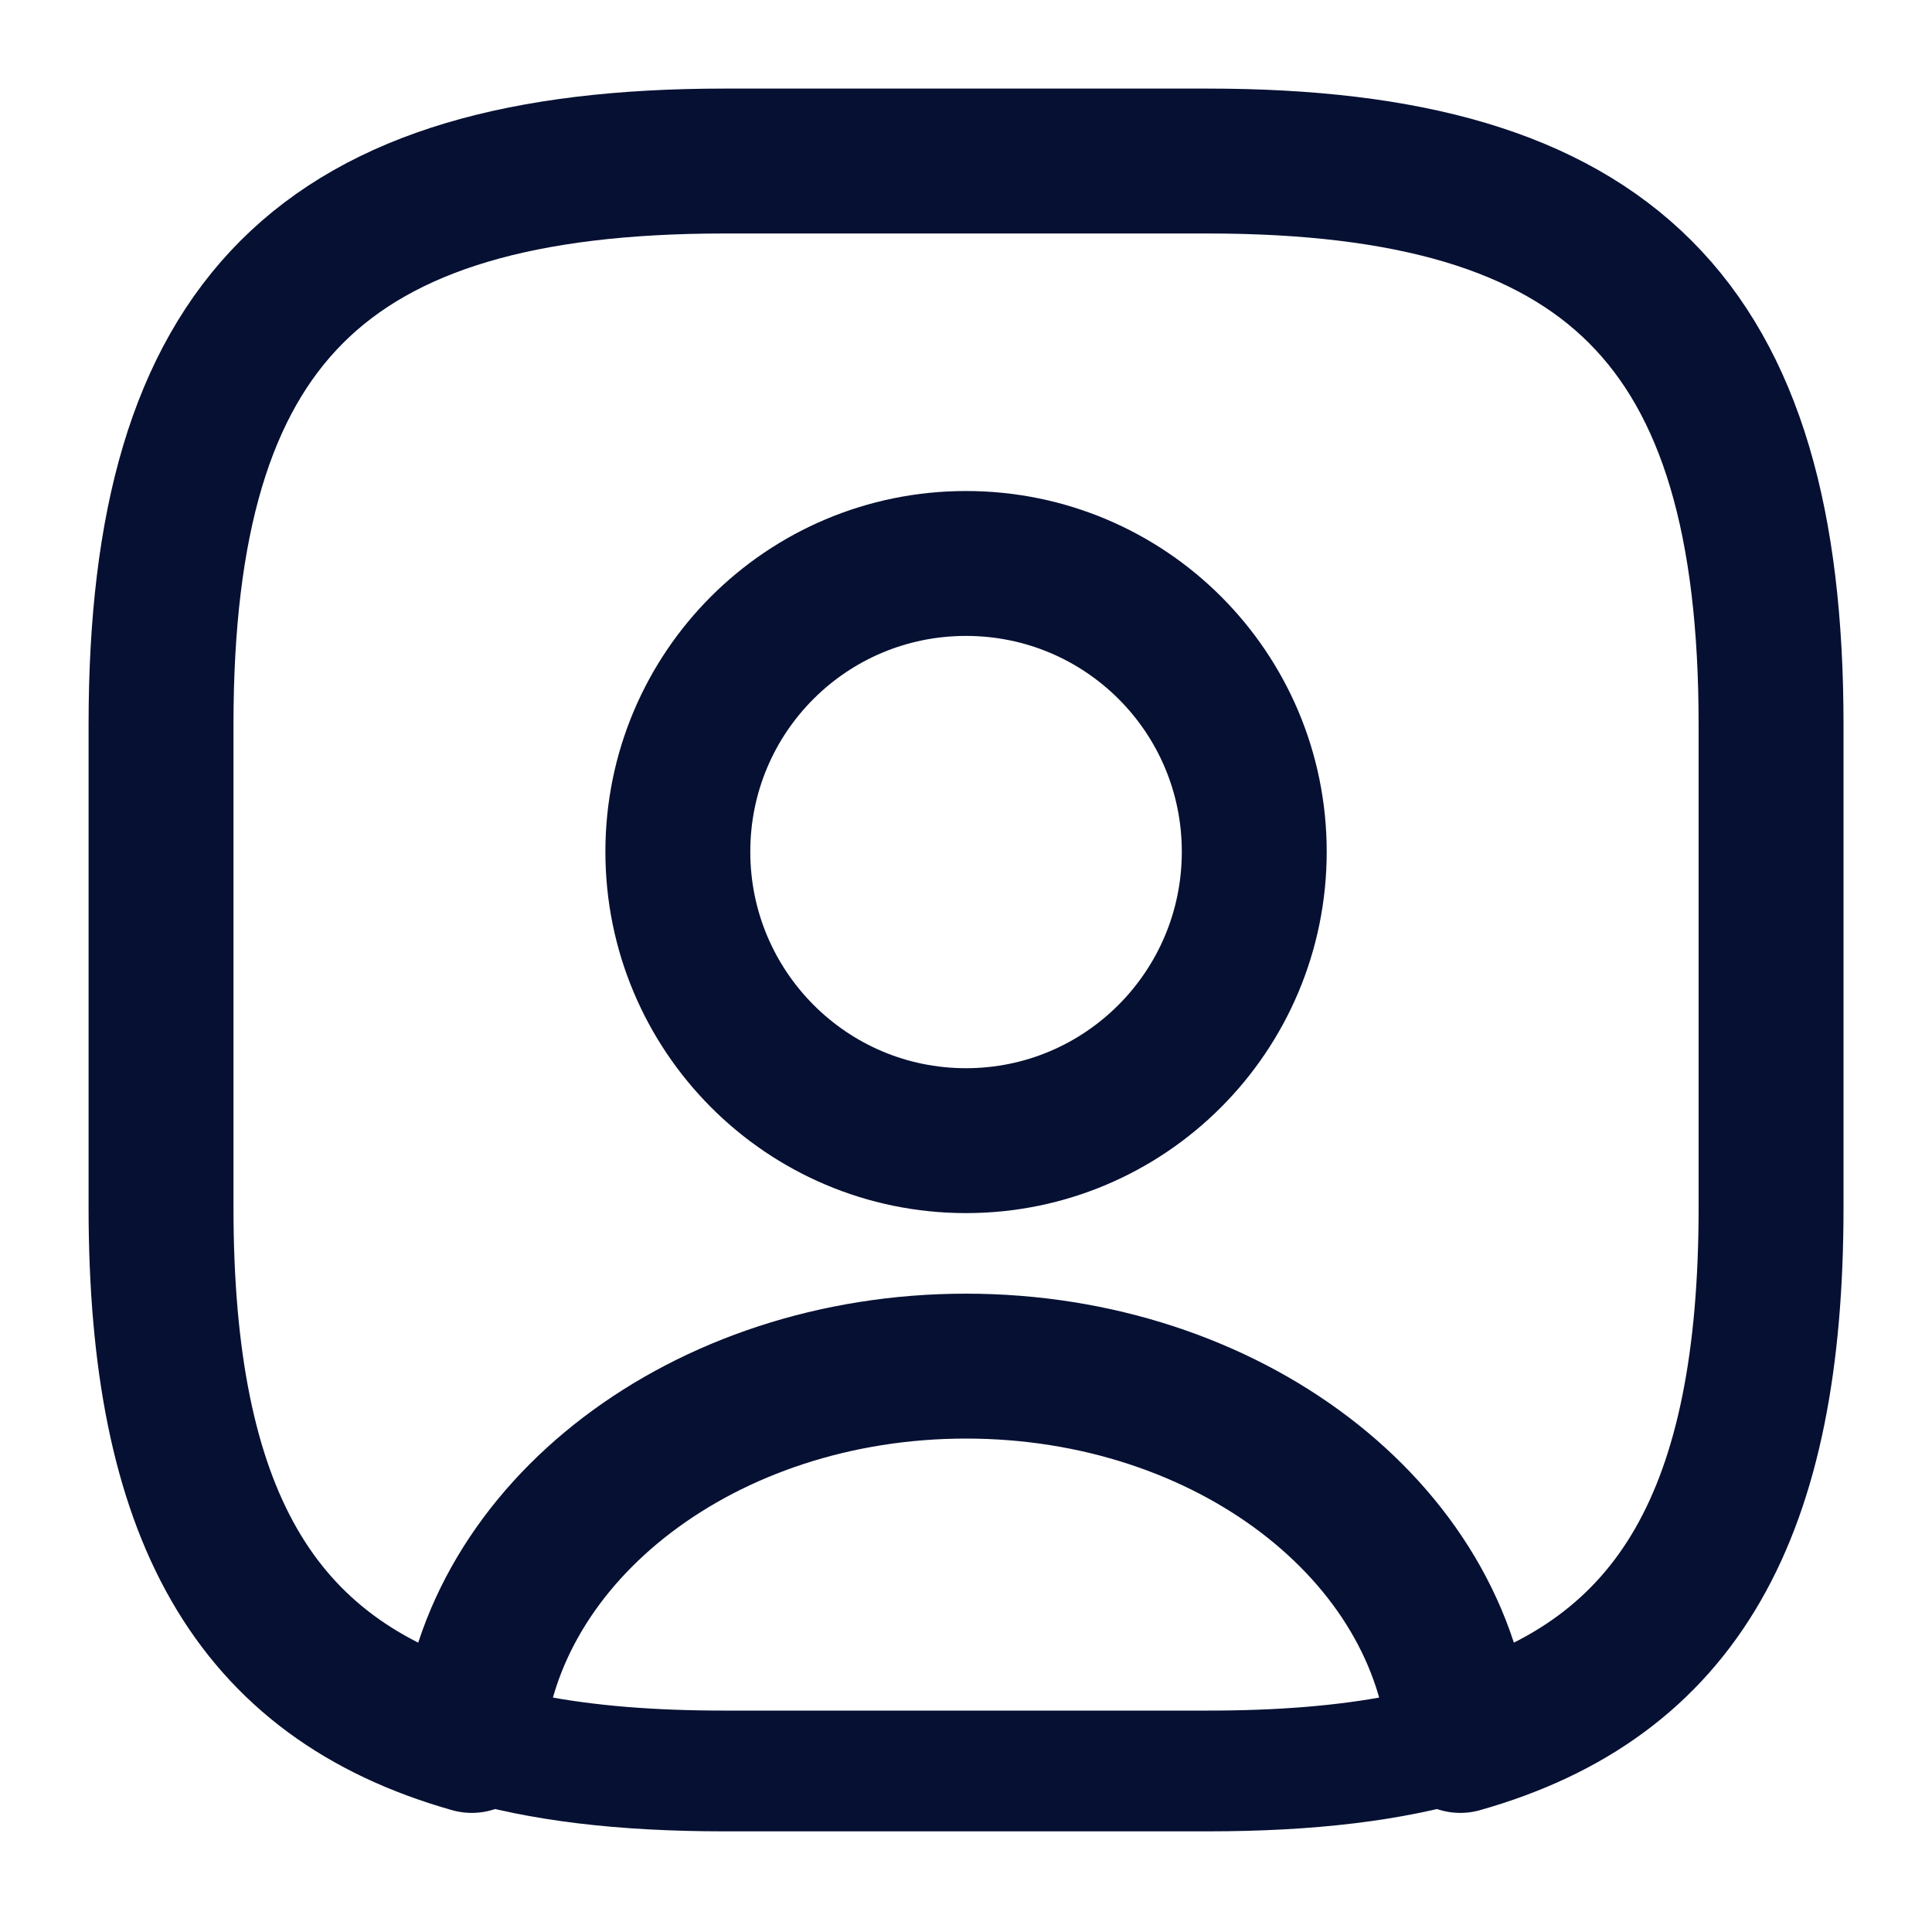 <svg width="20" height="20" viewBox="0 0 20 20" fill="none" xmlns="http://www.w3.org/2000/svg">
<path d="M4.853 18.138L4.853 18.138L4.85 18.137C4.802 18.123 4.756 18.069 4.758 18C4.944 15.843 7.176 14.017 10.001 14.017C12.827 14.017 15.055 15.839 15.244 18.009C15.247 18.044 15.238 18.07 15.225 18.089C15.211 18.108 15.19 18.126 15.155 18.136L15.155 18.136L15.148 18.138C14.435 18.353 13.57 18.458 12.501 18.458H7.501C6.431 18.458 5.566 18.353 4.853 18.138ZM5.119 17.417L4.975 17.936L5.504 18.041C6.095 18.157 6.754 18.208 7.501 18.208H12.501C13.247 18.208 13.906 18.157 14.497 18.041L15.026 17.936L14.883 17.417C14.363 15.537 12.285 14.267 10.001 14.267C7.716 14.267 5.638 15.537 5.119 17.417Z" stroke="#061032"/>
<path d="M12.5 1.667H7.5C3.334 1.667 1.667 3.333 1.667 7.5V12.5C1.667 15.65 2.617 17.375 4.884 18.017C5.067 15.85 7.292 14.142 10 14.142C12.709 14.142 14.934 15.85 15.117 18.017C17.384 17.375 18.334 15.65 18.334 12.5V7.5C18.334 3.333 16.667 1.667 12.5 1.667ZM10 11.808C8.35 11.808 7.017 10.467 7.017 8.817C7.017 7.167 8.35 5.833 10 5.833C11.65 5.833 12.984 7.167 12.984 8.817C12.984 10.467 11.65 11.808 10 11.808Z" stroke="#061032" stroke-width="1.5" stroke-linecap="round" stroke-linejoin="round"/>
<path d="M10 11.933C8.286 11.933 6.892 10.534 6.892 8.817C6.892 7.101 8.284 5.708 10 5.708C11.716 5.708 13.108 7.101 13.108 8.817C13.108 10.534 11.714 11.933 10 11.933ZM10 5.958C8.424 5.958 7.142 7.241 7.142 8.817C7.142 10.4 8.423 11.683 10 11.683C11.577 11.683 12.858 10.4 12.858 8.817C12.858 7.241 11.576 5.958 10 5.958Z" stroke="#061032"/>
</svg>
